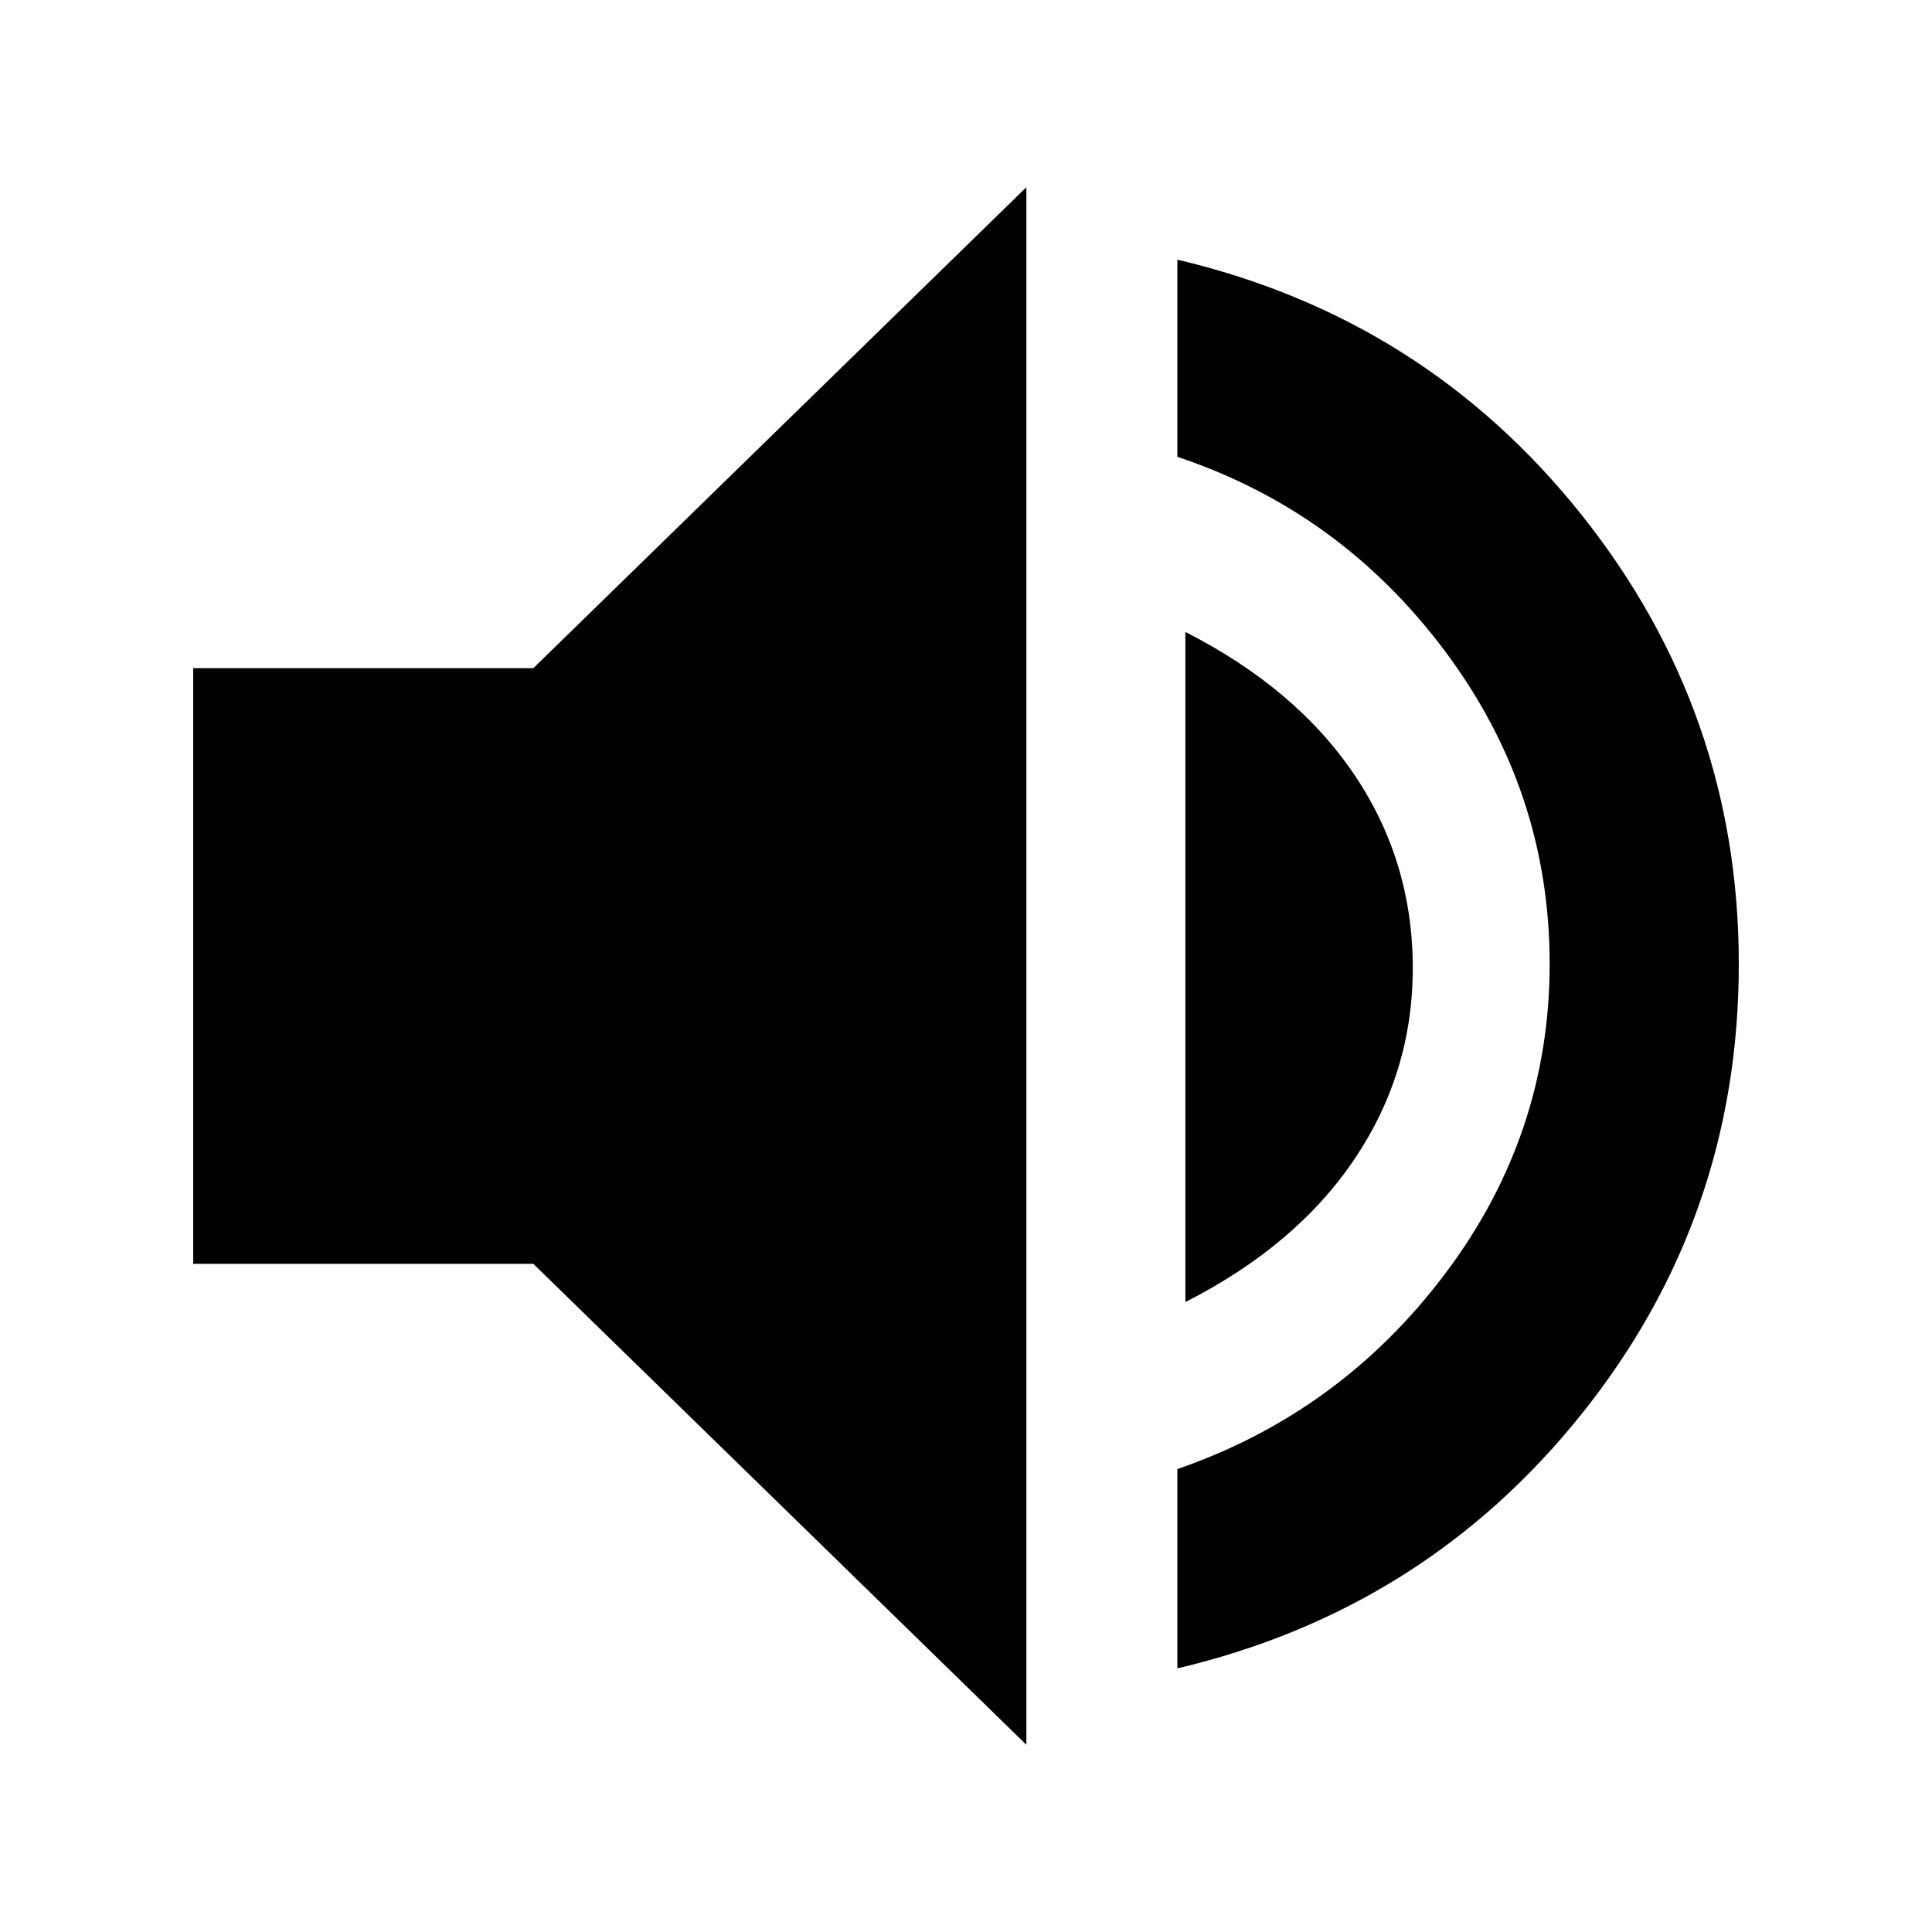 <svg xmlns="http://www.w3.org/2000/svg" height="20" width="20"><path d="M12.188 17.271v-2.063q1.687-.583 2.77-2.02 1.084-1.438 1.084-3.209 0-1.791-1.084-3.239-1.083-1.448-2.77-2.011V2.688q2.562.604 4.187 2.645Q18 7.375 18 9.979q0 2.625-1.625 4.656-1.625 2.032-4.187 2.636Zm-1.563.791-5.104-4.979H2V6.917h3.521l5.104-4.979Zm1.646-4.583V6.542q1.146.583 1.75 1.479.604.896.604 2 0 1.083-.604 1.979-.604.896-1.75 1.479Z"/></svg>